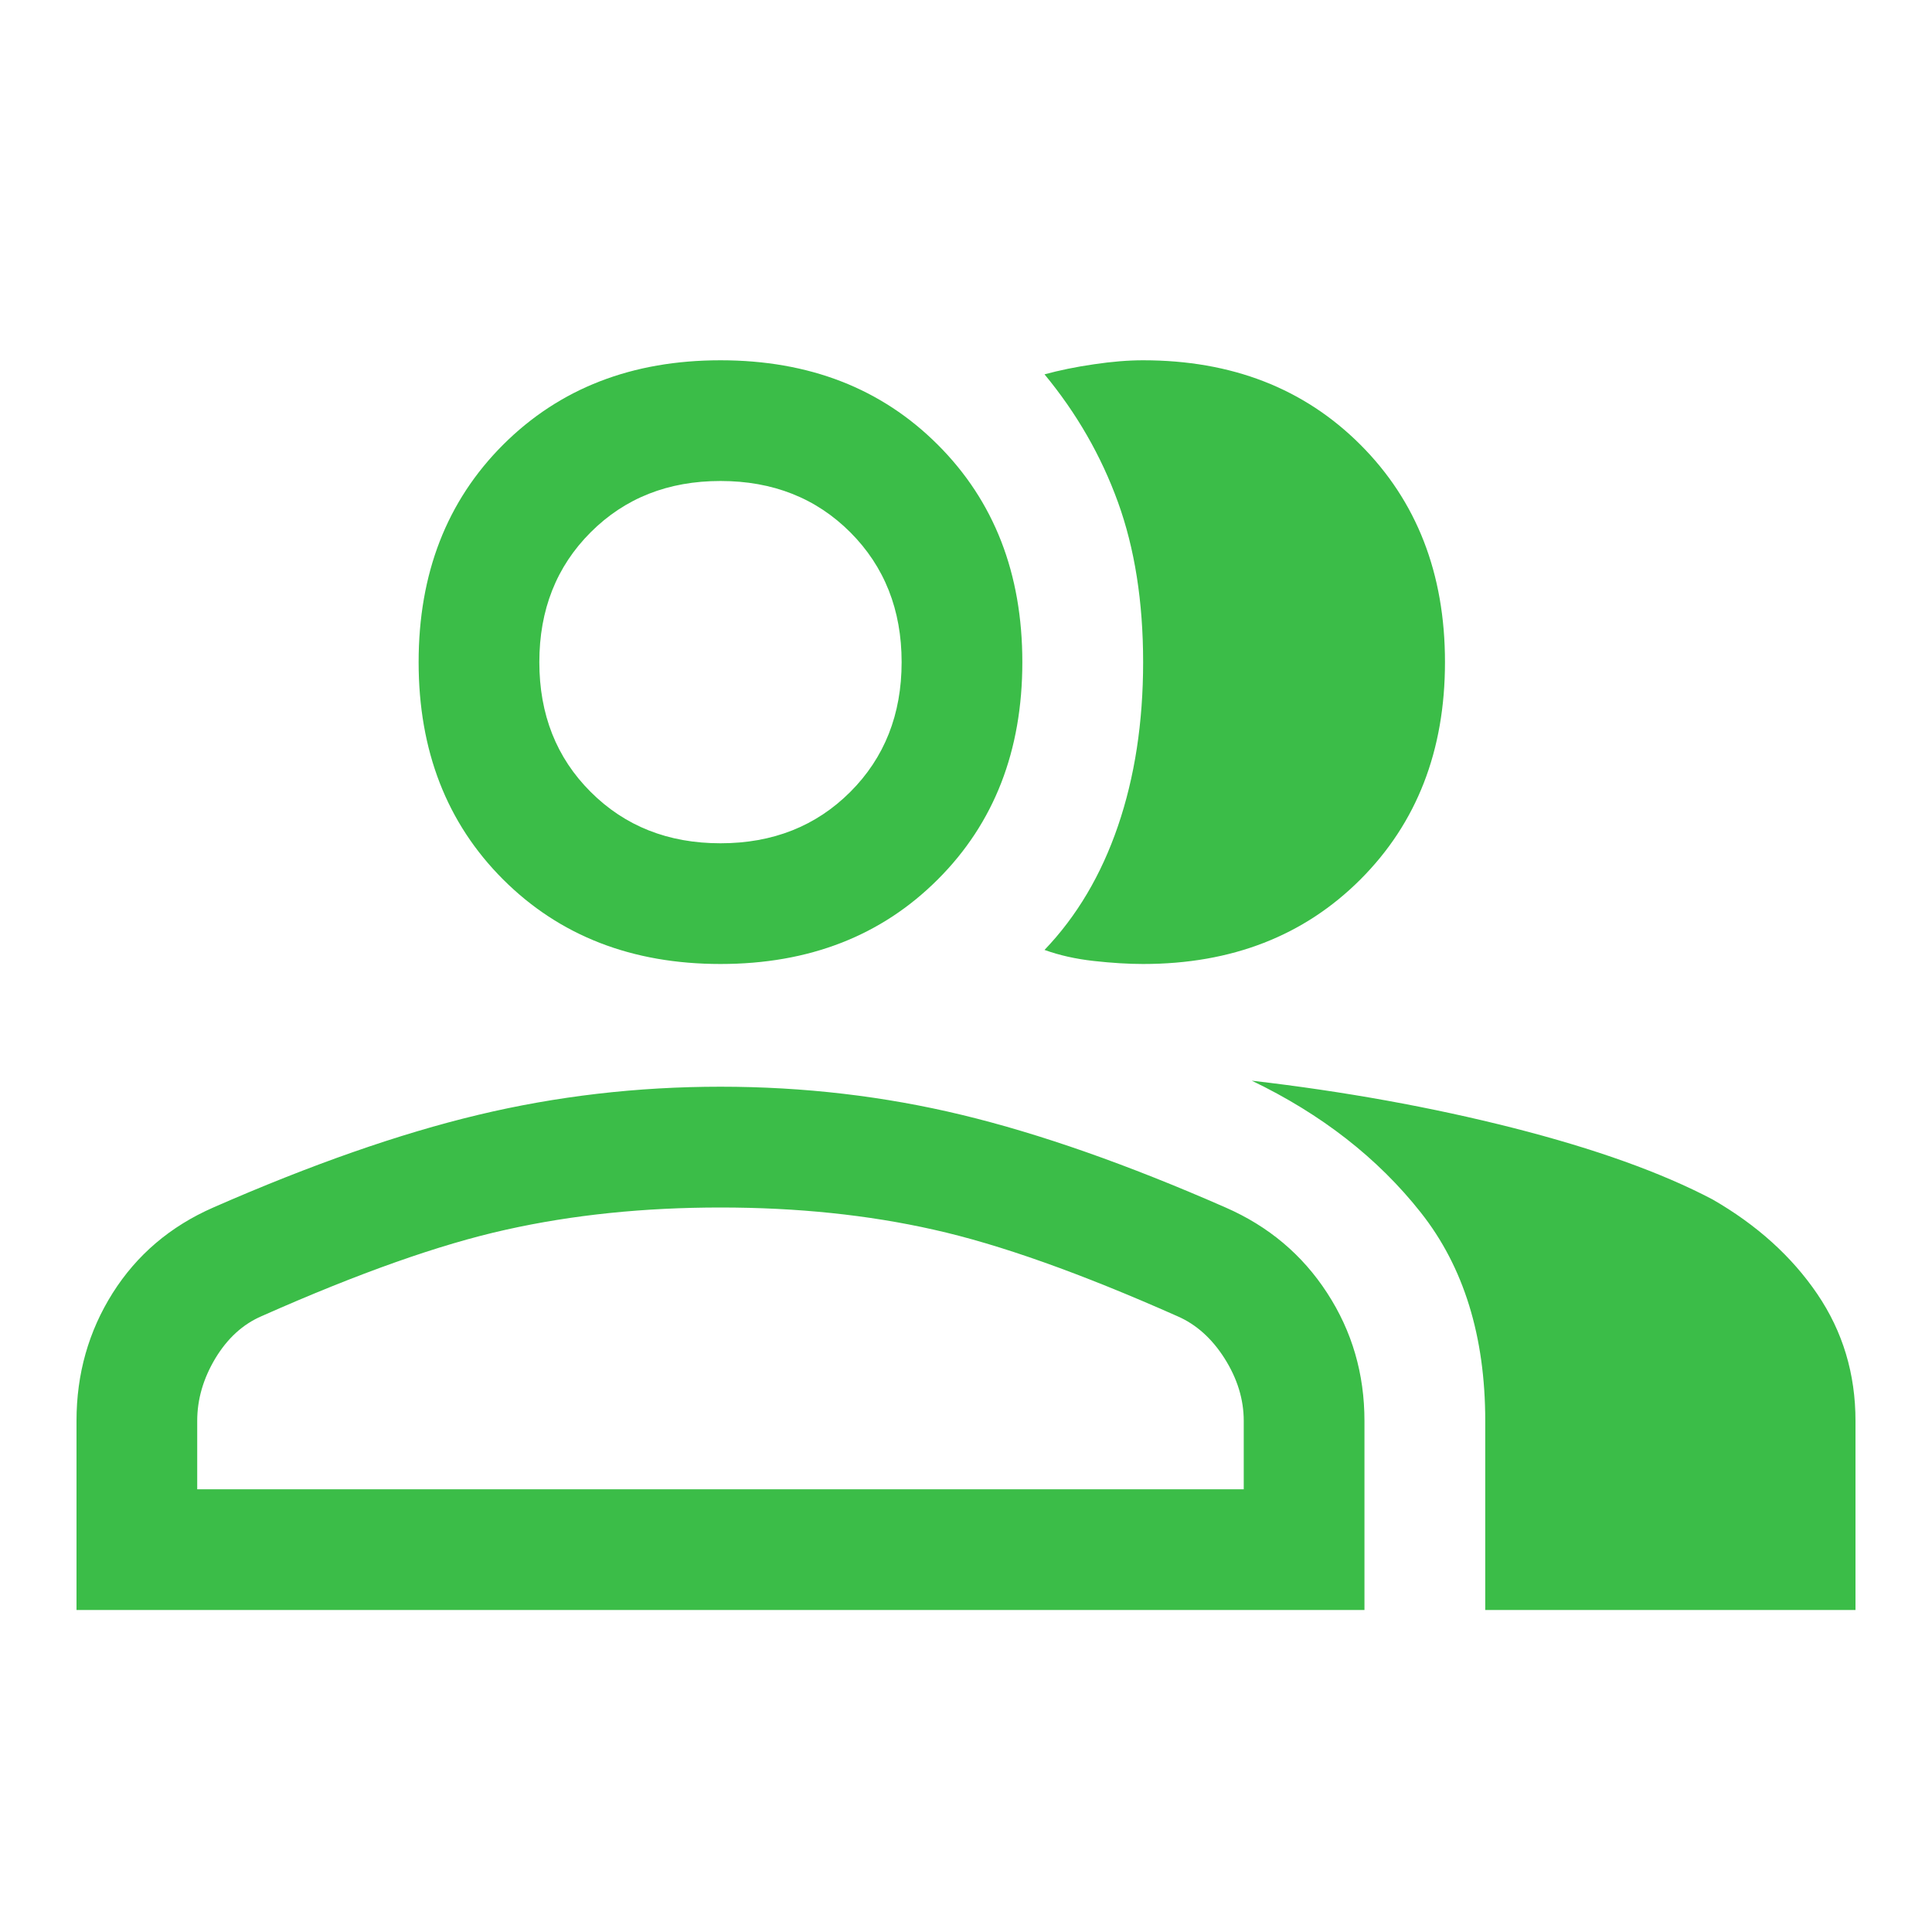 <svg width="25" height="25" viewBox="0 0 25 25" fill="none" xmlns="http://www.w3.org/2000/svg">
<path d="M0.99 20.833V18.386C0.99 17.778 1.146 17.227 1.458 16.732C1.771 16.237 2.205 15.868 2.76 15.625C4.028 15.069 5.169 14.67 6.185 14.427C7.2 14.184 8.247 14.062 9.323 14.062C10.399 14.062 11.441 14.184 12.448 14.427C13.455 14.67 14.592 15.069 15.859 15.625C16.415 15.868 16.853 16.237 17.174 16.732C17.496 17.227 17.656 17.778 17.656 18.386V20.833H0.99ZM19.219 20.833V18.386C19.219 17.292 18.941 16.393 18.385 15.69C17.83 14.987 17.101 14.418 16.198 13.984C17.396 14.123 18.524 14.327 19.583 14.596C20.642 14.866 21.502 15.174 22.161 15.521C22.734 15.851 23.186 16.259 23.516 16.745C23.846 17.231 24.01 17.778 24.01 18.386V20.833H19.219ZM9.323 12.474C8.177 12.474 7.24 12.109 6.51 11.38C5.781 10.651 5.417 9.714 5.417 8.568C5.417 7.422 5.781 6.484 6.51 5.755C7.24 5.026 8.177 4.662 9.323 4.662C10.469 4.662 11.406 5.026 12.135 5.755C12.865 6.484 13.229 7.422 13.229 8.568C13.229 9.714 12.865 10.651 12.135 11.38C11.406 12.109 10.469 12.474 9.323 12.474ZM18.698 8.568C18.698 9.714 18.333 10.651 17.604 11.38C16.875 12.109 15.938 12.474 14.792 12.474C14.601 12.474 14.388 12.461 14.154 12.435C13.919 12.409 13.707 12.361 13.516 12.292C13.932 11.858 14.249 11.324 14.466 10.69C14.683 10.056 14.792 9.349 14.792 8.568C14.792 7.787 14.683 7.096 14.466 6.497C14.249 5.898 13.932 5.347 13.516 4.844C13.707 4.792 13.919 4.748 14.154 4.714C14.388 4.679 14.601 4.662 14.792 4.662C15.938 4.662 16.875 5.026 17.604 5.755C18.333 6.484 18.698 7.422 18.698 8.568ZM2.552 19.271H16.094V18.386C16.094 18.108 16.011 17.839 15.846 17.578C15.681 17.318 15.477 17.136 15.234 17.031C13.984 16.476 12.934 16.102 12.083 15.912C11.233 15.72 10.312 15.625 9.323 15.625C8.333 15.625 7.409 15.72 6.549 15.912C5.69 16.102 4.635 16.476 3.385 17.031C3.142 17.136 2.943 17.318 2.786 17.578C2.63 17.839 2.552 18.108 2.552 18.386V19.271ZM9.323 10.912C10 10.912 10.56 10.69 11.003 10.247C11.445 9.805 11.667 9.245 11.667 8.568C11.667 7.891 11.445 7.331 11.003 6.888C10.56 6.445 10 6.224 9.323 6.224C8.646 6.224 8.086 6.445 7.643 6.888C7.2 7.331 6.979 7.891 6.979 8.568C6.979 9.245 7.2 9.805 7.643 10.247C8.086 10.69 8.646 10.912 9.323 10.912Z" fill="#3BBD48"/>
</svg>
